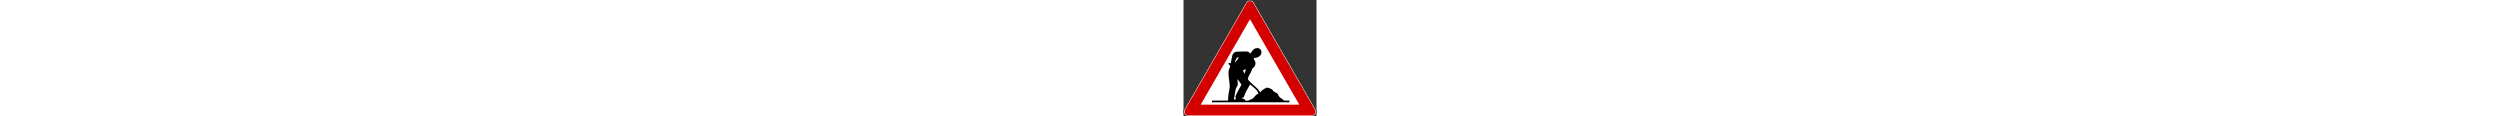 <?xml version="1.0" encoding="UTF-8" standalone="no"?>
<!-- Created with Inkscape (http://www.inkscape.org/) -->

<svg
   xmlns:dc="http://purl.org/dc/elements/1.1/"
   xmlns:cc="http://creativecommons.org/ns#"
   xmlns:rdf="http://www.w3.org/1999/02/22-rdf-syntax-ns#"
   xmlns:svg="http://www.w3.org/2000/svg"
   xmlns="http://www.w3.org/2000/svg"
   xmlns:sodipodi="http://sodipodi.sourceforge.net/DTD/sodipodi-0.dtd"
   xmlns:inkscape="http://www.inkscape.org/namespaces/inkscape"
   version="1.0"
   height="40"
   viewBox="0 0 859 752"
   id="svg2"
   sodipodi:version="0.32"
   inkscape:version="0.47 r22583"
   sodipodi:docname="ZZ.svg"
   inkscape:output_extension="org.inkscape.output.svg.inkscape">
  <rect x="0" y="0" width="859" height="752" fill="#333333" stroke="none"/>
  <sodipodi:namedview
     inkscape:window-height="1004"
     inkscape:window-width="1280"
     inkscape:pageshadow="2"
     inkscape:pageopacity="0.0"
     guidetolerance="10.0"
     gridtolerance="10.0"
     objecttolerance="10.0"
     borderopacity="1.0"
     bordercolor="#666666"
     pagecolor="#ffffff"
     id="base"
     inkscape:zoom="0.44"
     inkscape:cx="609.00323"
     inkscape:cy="375.74999"
     inkscape:window-x="-8"
     inkscape:window-y="-8"
     inkscape:current-layer="svg2"
     width="200px"
     height="200px"
     showgrid="false"
     inkscape:showpageshadow="false"
     inkscape:window-maximized="1" />
  <defs
     id="defs4">
    <inkscape:perspective
       sodipodi:type="inkscape:persp3d"
       inkscape:vp_x="0 : 450 : 1"
       inkscape:vp_y="0 : 1000 : 0"
       inkscape:vp_z="900 : 450 : 1"
       inkscape:persp3d-origin="450 : 300 : 1"
       id="perspective10" />
  </defs>
  <path
     style="font-size:medium;font-style:normal;font-variant:normal;font-weight:normal;font-stretch:normal;text-indent:0;text-align:start;text-decoration:none;line-height:normal;letter-spacing:normal;word-spacing:normal;text-transform:none;direction:ltr;block-progression:tb;writing-mode:lr-tb;text-anchor:start;color:#000000;fill:#ffffff;fill-opacity:1;stroke:#000000;stroke-width:3;stroke-miterlimit:4;stroke-dasharray:none;marker:none;visibility:visible;display:inline;overflow:visible;enable-background:accumulate;font-family:Bitstream Vera Sans;-inkscape-font-specification:Bitstream Vera Sans"
     d="m 427.954,1.541 a 30.003,30.003 0 0 0 -24.375,14.969 L 5.517,705.948 a 30.003,30.003 0 0 0 25.969,45 l 796.094,0 a 30.003,30.003 0 0 0 25.969,-45 L 455.517,16.51 A 30.003,30.003 0 0 0 427.954,1.541 z"
     id="path3661" />
  <path
     style="font-size:medium;font-style:normal;font-variant:normal;font-weight:normal;font-stretch:normal;text-indent:0;text-align:start;text-decoration:none;line-height:normal;letter-spacing:normal;word-spacing:normal;text-transform:none;direction:ltr;block-progression:tb;writing-mode:lr-tb;text-anchor:start;color:#000000;fill:#d40000;fill-opacity:1;fill-rule:nonzero;stroke:none;stroke-width:10;marker:none;visibility:visible;display:inline;overflow:visible;enable-background:accumulate;font-family:Bitstream Vera Sans;-inkscape-font-specification:Bitstream Vera Sans"
     d="m 428.22,6.547 c 4.555,-0.239 9.241,0.823 13.25,3 4.009,2.177 7.439,5.518 9.719,9.469 L 849.22,708.453 c 4.29,7.433 4.29,17.567 0,25 -4.29,7.433 -13.074,12.495 -21.656,12.5 l -796.063,0 c -0.01,-1e-5 -0.021,2e-5 -0.031,0 -8.572,-0.017 -17.341,-5.076 -21.625,-12.5 -4.29,-7.433 -4.29,-17.567 0,-25 L 407.908,19.015 c 4.077,-7.068 12.165,-12.03 20.312,-12.469 z"
     id="path3663" />
  <path
     style="font-size:medium;font-style:normal;font-variant:normal;font-weight:normal;font-stretch:normal;text-indent:0;text-align:start;text-decoration:none;line-height:normal;letter-spacing:normal;word-spacing:normal;text-transform:none;direction:ltr;block-progression:tb;writing-mode:lr-tb;text-anchor:start;color:#000000;fill:#ffffff;fill-opacity:1;fill-rule:nonzero;stroke:none;stroke-width:150;marker:none;visibility:visible;display:inline;overflow:visible;enable-background:accumulate;font-family:Bitstream Vera Sans;-inkscape-font-specification:Bitstream Vera Sans"
     d="m 429.501,124.172 318.625,551.781 -637.188,0 318.562,-551.781 z"
     id="path3602" />
  <path
     style="fill:#000000;fill-opacity:1;fill-rule:nonzero;stroke:none"
     d="m 476.266,310.689 c -5.605,0.153 -11.709,1.468 -16.969,4 -5.989,2.883 -15.143,12.511 -19.156,20.031 -3.686,6.907 -7.078,11.252 -8.562,11.219 -0.492,-0.011 -3.142,-2.497 -5.875,-5.469 -6.744,-7.335 -8.302,-7.745 -30.688,-7.969 -9.618,-0.096 -21.778,0.103 -27.094,0.594 -6.429,0.593 -12.984,1.041 -19.031,0.594 -4.64,-0.343 -12.017,0.79 -15.938,2.656 -6.878,3.274 -14.216,11.473 -17.219,19.594 -1.142,3.088 -1.768,6.068 -5.031,23.594 -0.597,3.203 -1.702,9.582 -2.625,14.156 -0.923,4.575 -2.176,10.044 -2.531,12.219 -0.355,2.175 -0.705,3.848 -0.906,3.844 -0.201,-0.004 -2.241,-0.946 -4.406,-2.219 -4.568,-2.686 -7.934,-2.363 -9.438,0.75 -1.187,2.459 0.073,5.241 5.156,11.062 2.798,3.204 5.75,6.188 5.75,6.188 0,4e-5 -1.48,7.755 -3.375,11.812 -3.416,7.316 -4.024,8.951 -5.438,13.969 -1.143,4.057 -1.564,9.079 -1.781,20.375 -0.318,16.538 -0.023,21.491 3.531,47.031 5.156,37.059 5.214,41.04 0.312,66.312 -5.147,26.534 -6.904,38.925 -6.531,47.969 0.127,3.073 0.875,3.906 0.875,6.5 0,0.949 -0.227,2.219 -1.188,3.438 -0.78,0.99 -1.44,4.087 -1.938,6.688 l -102.094,0 0,11.031 500,0 0,-11.031 -35.844,0 c -0.627,-1.413 -1.289,-3.045 -2.156,-3.844 -1.392,-1.283 -4.868,-4.115 -7.812,-6.031 -2.944,-1.916 -7.176,-4.662 -9.562,-6.219 -7.749,-5.056 -13.772,-12.47 -17.844,-22.094 -3.317,-7.84 -6.67,-10.507 -19.75,-15.656 -5.669,-2.231 -10.255,-6.27 -15.781,-13.719 -4.002,-5.394 -5.449,-6.27 -19.156,-11.75 -14.559,-5.821 -16.953,-5.766 -28.312,0.281 -15.269,8.129 -24.563,15.586 -29.344,23.281 -0.83,1.336 -2.205,2.357 -2.781,2.344 -0.576,-0.013 -2.729,-2.856 -5.031,-6.469 -7.691,-12.071 -14.671,-19.786 -26.094,-29.188 -10.55,-8.682 -22.913,-19.985 -34.781,-31.688 -10.187,-10.045 -11.273,-11.677 -12.688,-16.812 l -1.469,-4.844 3.688,-10.062 c 3.433,-9.403 9.937,-21.96 15.625,-30.5 1.393,-2.091 4.033,-8.212 5.875,-13.531 l 3.25,-9.625 7.531,-6.938 c 9.615,-9.035 12.003,-13.649 12.812,-24.438 0.71,-9.467 -0.455,-14.312 -5.875,-22.719 -4.592,-7.122 -5.939,-10.775 -4.719,-12.938 0.87,-1.542 1.531,-1.794 11.938,-3.125 21.126,-2.702 36.909,-17.226 37.594,-34.625 0.108,-2.755 -0.236,-6.686 -0.75,-8.562 -1.124,-4.102 -5.504,-11.191 -7.344,-11.938 -0.727,-0.295 -2.04,-1.321 -2.813,-2.344 -2.389,-3.161 -7.655,-4.99 -13.875,-5.188 -0.778,-0.025 -1.543,-0.022 -2.344,0 z M 353.172,370.095 c 0.217,-0.013 0.408,-0.015 0.594,0 2.231,0.184 2.419,1.44 1.156,4.281 -2.207,4.967 -15.112,22.713 -18.125,24.906 -3.083,2.244 -5.632,2.631 -5.594,0.906 0.013,-0.587 1.344,-3.613 2.938,-6.781 1.593,-3.168 4.145,-8.922 5.75,-12.688 3.301,-7.747 5.473,-9.649 10.938,-10.344 0.909,-0.116 1.694,-0.243 2.344,-0.281 z m 47.688,77.344 c 0.173,-0.016 0.31,-0.011 0.375,0.031 1.005,0.653 0.954,2.574 -0.156,5.781 -0.485,1.4 -2.013,6.894 -3.25,12.094 -1.237,5.2 -2.391,9.784 -2.812,10.188 -0.453,0.434 -1.27,0.112 -2.031,-0.781 -1.379,-1.617 -8.752,-18.113 -8.719,-19.594 0.024,-1.072 13.993,-7.479 16.594,-7.719 z m -52.062,64.719 0.031,0 c 1.699,-0.46 25.033,32.583 24.969,35.438 -0.026,1.192 -3.816,8.502 -8.406,16.219 -13.637,22.925 -30.812,56.242 -30.812,60.875 0,1.706 1.224,2.642 2.344,3.562 0.957,0.787 1.651,2.505 1.625,3.656 -0.046,2.055 -3.283,8.268 -5.844,11.094 -0.827,0.912 -1.54,1.344 -2.281,1.344 -0.978,10e-6 -1.728,-0.626 -2.906,-1.938 -1.505,-1.675 -1.806,-2.686 -1.312,-4.875 2.3,-10.203 4.689,-23.744 8.688,-49.25 2.62,-16.708 3.197,-18.306 11.344,-30.812 4.773,-7.328 5.161,-10.025 3.688,-26.406 -0.715,-7.951 -1.437,-15.26 -1.625,-16.188 -0.188,-0.927 0.056,-2.069 0.438,-2.656 0.015,-0.024 0.036,-0.055 0.062,-0.062 l 5e-5,0 z m 81.594,33.656 c 1.143,-0.319 36.446,30.28 41,35.531 3.447,3.975 13.164,20.229 13.125,21.969 -0.011,0.503 -2.455,2.204 -5.594,3.844 -8.769,4.583 -10.804,6.187 -19.469,16.5 -11.222,13.356 -13.768,15.403 -26.688,19.344 -4.521,1.379 -8.028,3.064 -9.562,4.531 -0.637,0.609 -0.927,1.65 -1.031,2.094 l -23.781,0 c -0.41,-1.353 -1.274,-3.07 -2.031,-4.594 -2.559,-5.146 -5.429,-6.887 -11.875,-7.781 -2.693,-0.374 -5.359,-1.107 -5.688,-1.719 -0.328,-0.611 -1.72,-1.768 -3.094,-2 -2.289,-0.386 -2.246,-0.543 0.594,-0.594 1.75,-0.032 4.454,-0.89 6.219,-2.031 1.718,-1.11 3.54,-1.95 4.094,-1.938 2.001,0.045 3.633,-3.133 7.406,-13.719 6.864,-19.255 10.369,-26.277 23.719,-48.344 3.703,-6.121 7.916,-13.203 9.281,-15.906 1.365,-2.703 2.887,-5.051 3.375,-5.187 z"
     id="rect4689"
     sodipodi:nodetypes="csssssssssssssssscssscssssccccccssssssssssssscccscccsssssssssccsssssssccsssssscccsssssssssssssscccsssssccsssssssssscc" />
</svg>
